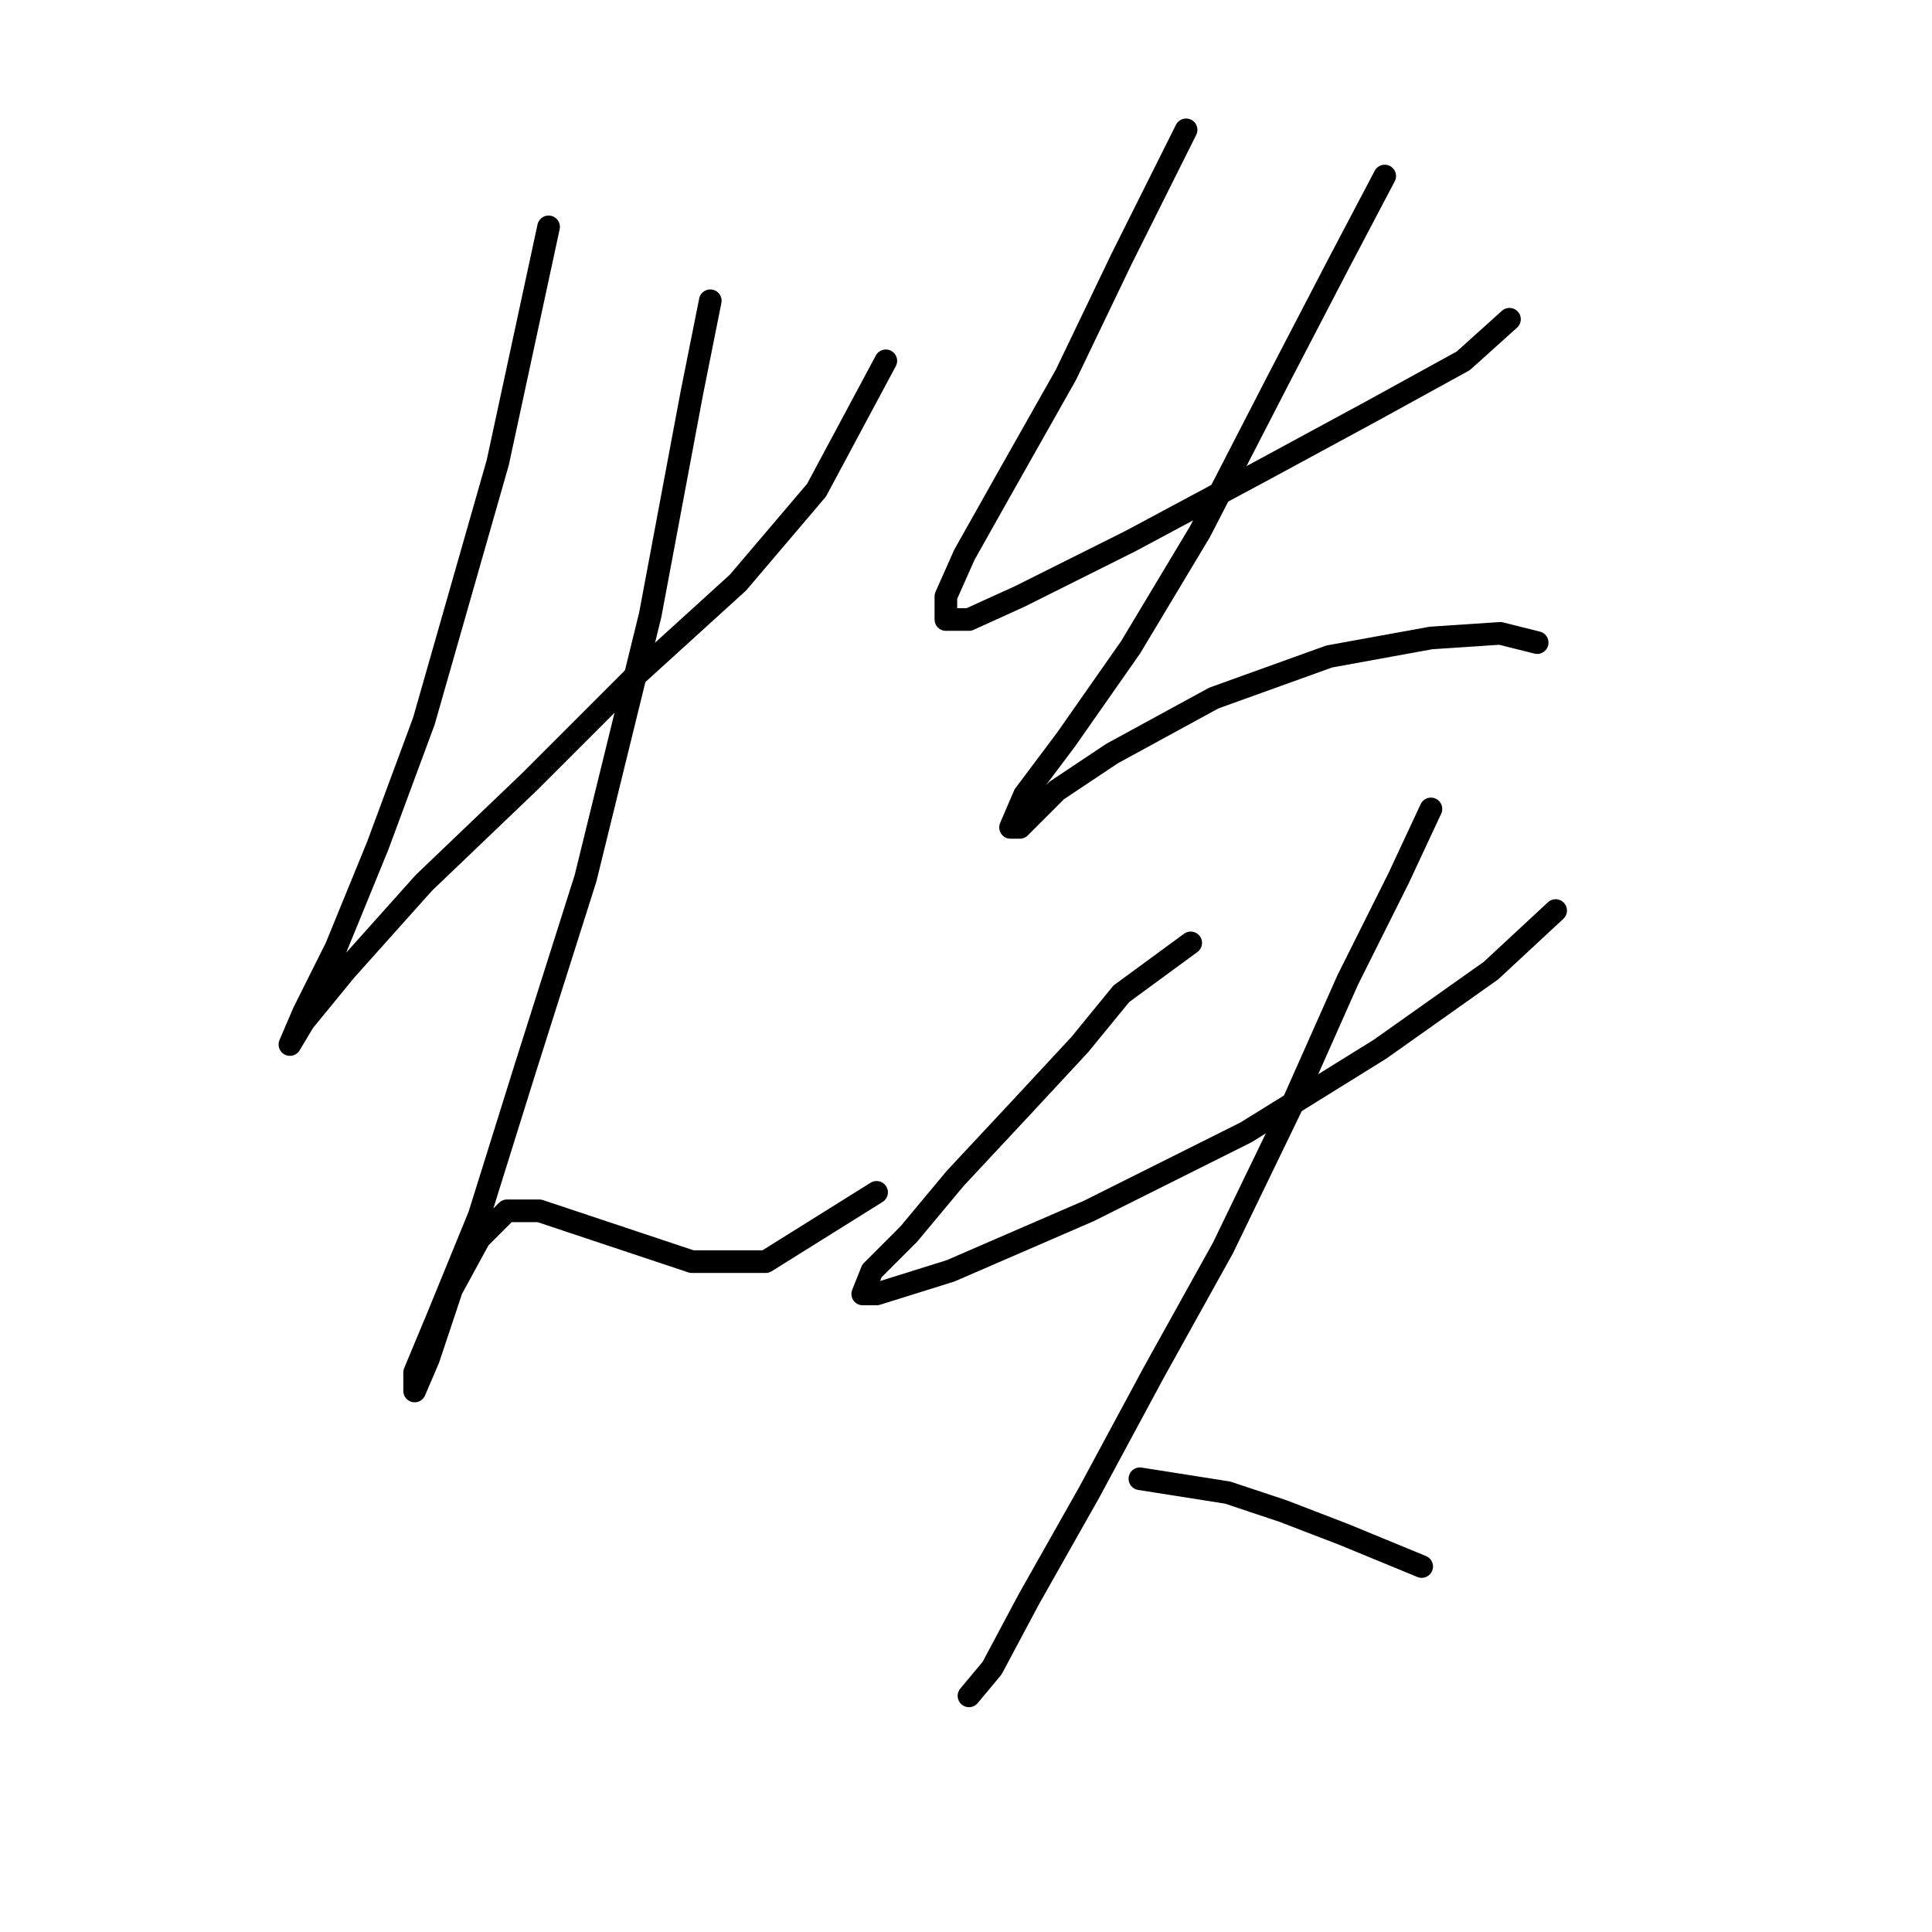 <?xml version="1.0" standalone="no"?>
    <svg width="256" height="256" xmlns="http://www.w3.org/2000/svg" version="1.1">
    <polyline stroke="black" stroke-width="3" stroke-linecap="round" fill="transparent" stroke-linejoin="round" points="72.692 30.059 65.959 61.277 56.165 95.555 50.044 112.082 44.535 125.549 40.25 134.119 38.414 138.403 38.414 138.403 40.25 135.343 45.759 128.61 56.165 116.979 70.244 103.513 84.322 89.434 97.789 77.192 108.195 64.95 117.376 47.811 117.376 47.811 " />
        <polyline stroke="black" stroke-width="3" stroke-linecap="round" fill="transparent" stroke-linejoin="round" points="94.116 39.853 91.668 52.095 86.159 81.477 77.589 116.367 69.631 141.464 63.51 161.052 58.001 174.518 54.941 181.863 54.941 184.312 56.777 180.027 59.838 170.845 63.51 164.112 67.183 160.439 71.468 160.439 84.322 164.724 91.668 167.173 101.461 167.173 116.152 157.991 116.152 157.991 " />
        <polyline stroke="black" stroke-width="3" stroke-linecap="round" fill="transparent" stroke-linejoin="round" points="157.164 17.205 148.594 34.344 141.249 49.647 133.291 63.726 127.782 73.519 125.334 79.028 125.334 82.089 128.394 82.089 135.128 79.028 149.818 71.683 166.957 62.501 181.648 54.544 193.89 47.811 200.012 42.302 200.012 42.302 " />
        <polyline stroke="black" stroke-width="3" stroke-linecap="round" fill="transparent" stroke-linejoin="round" points="183.484 23.326 177.363 34.956 169.406 50.259 159 70.459 149.818 85.762 141.249 98.004 135.74 105.349 133.903 109.634 135.128 109.634 140.024 104.737 147.37 99.84 160.836 92.495 176.139 86.986 189.606 84.537 198.787 83.925 203.684 85.149 203.684 85.149 " />
        <polyline stroke="black" stroke-width="3" stroke-linecap="round" fill="transparent" stroke-linejoin="round" points="157.776 124.937 148.594 131.67 143.085 138.403 135.128 146.973 126.558 156.155 120.437 163.5 115.54 168.397 114.316 171.457 116.152 171.457 125.946 168.397 144.309 160.439 165.121 150.033 182.872 139.015 197.563 128.61 206.133 120.652 206.133 120.652 " />
        <polyline stroke="black" stroke-width="3" stroke-linecap="round" fill="transparent" stroke-linejoin="round" points="189.606 107.186 185.321 116.367 178.588 129.834 171.242 146.361 162.061 165.336 152.879 181.863 144.309 197.778 136.352 211.857 131.455 221.039 128.394 224.711 128.394 224.711 " />
        <polyline stroke="black" stroke-width="3" stroke-linecap="round" fill="transparent" stroke-linejoin="round" points="151.042 195.942 162.673 197.778 170.018 200.227 177.975 203.287 188.381 207.572 188.381 207.572 " />
        </svg>